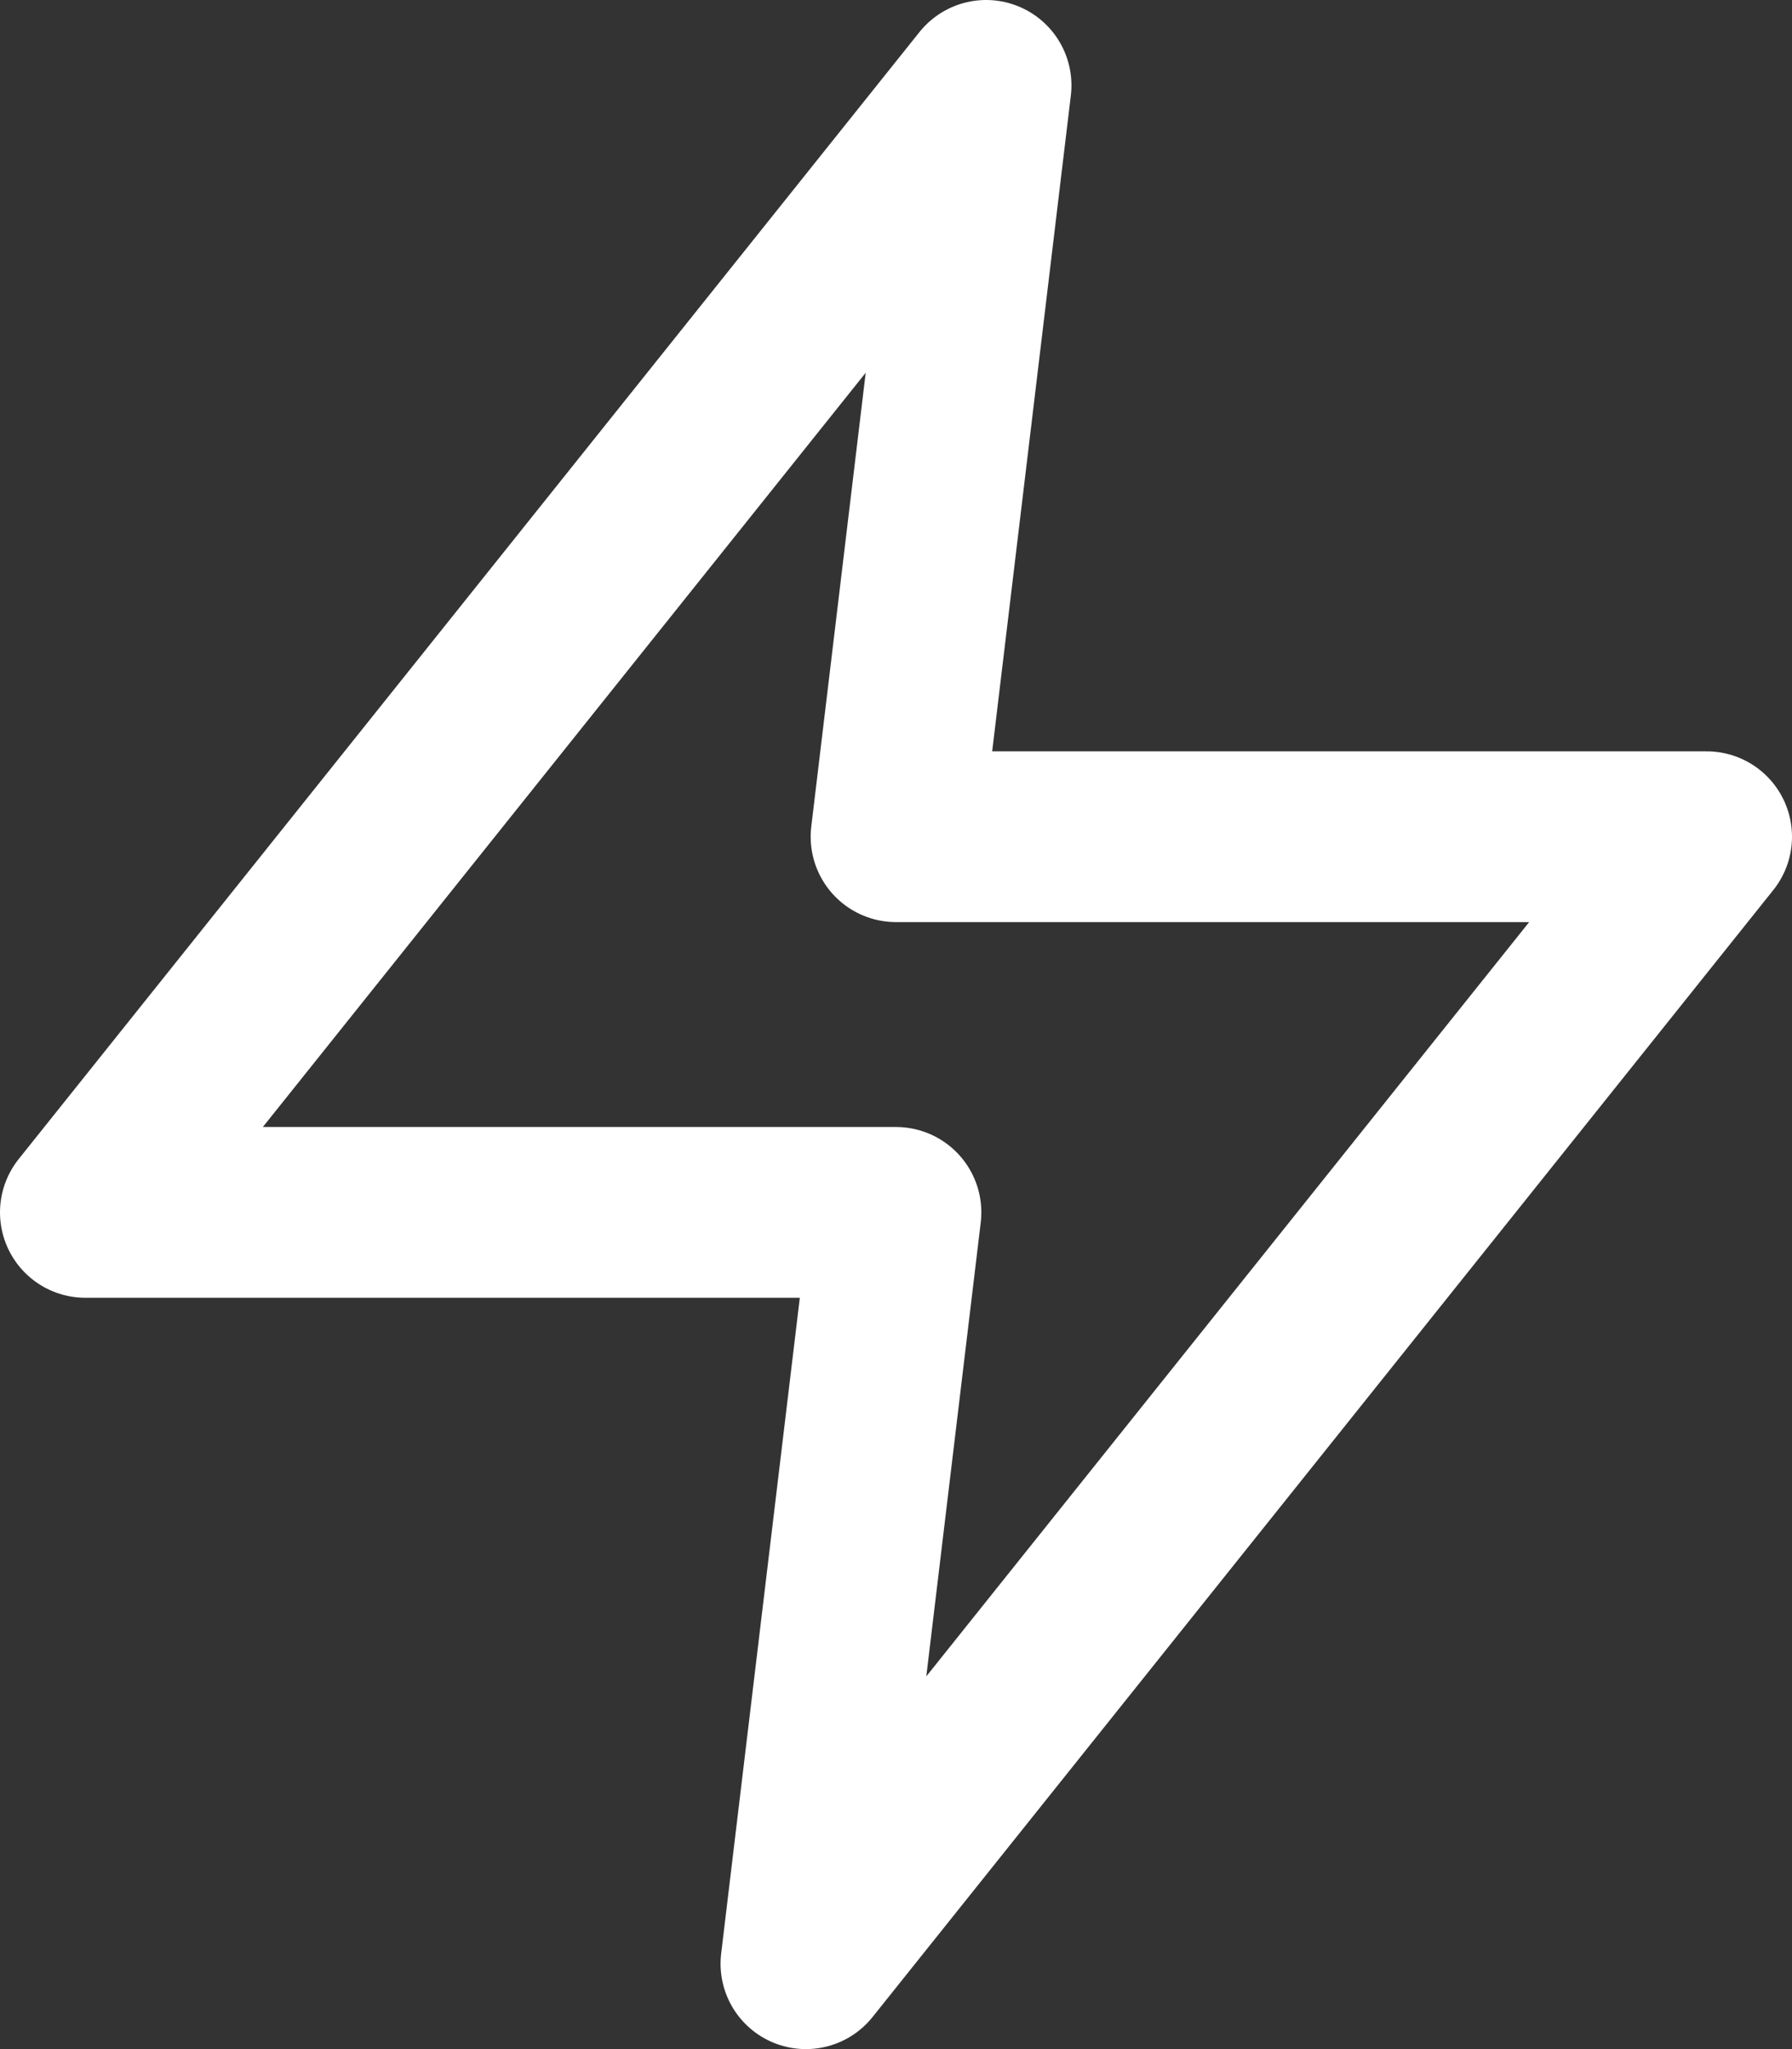 <svg width="21" height="24" viewBox="0 0 21 24" fill="none" xmlns="http://www.w3.org/2000/svg">
    <rect x="0" y="0" width="21" height="24" fill="#333333" stroke="none"/>
    <path d="M11.556 1L1 14.2H10.5L9.444 23L20 9.8H10.5L11.556 1Z" stroke="white" stroke-width="2" stroke-linecap="round" stroke-linejoin="round" />
</svg>
    